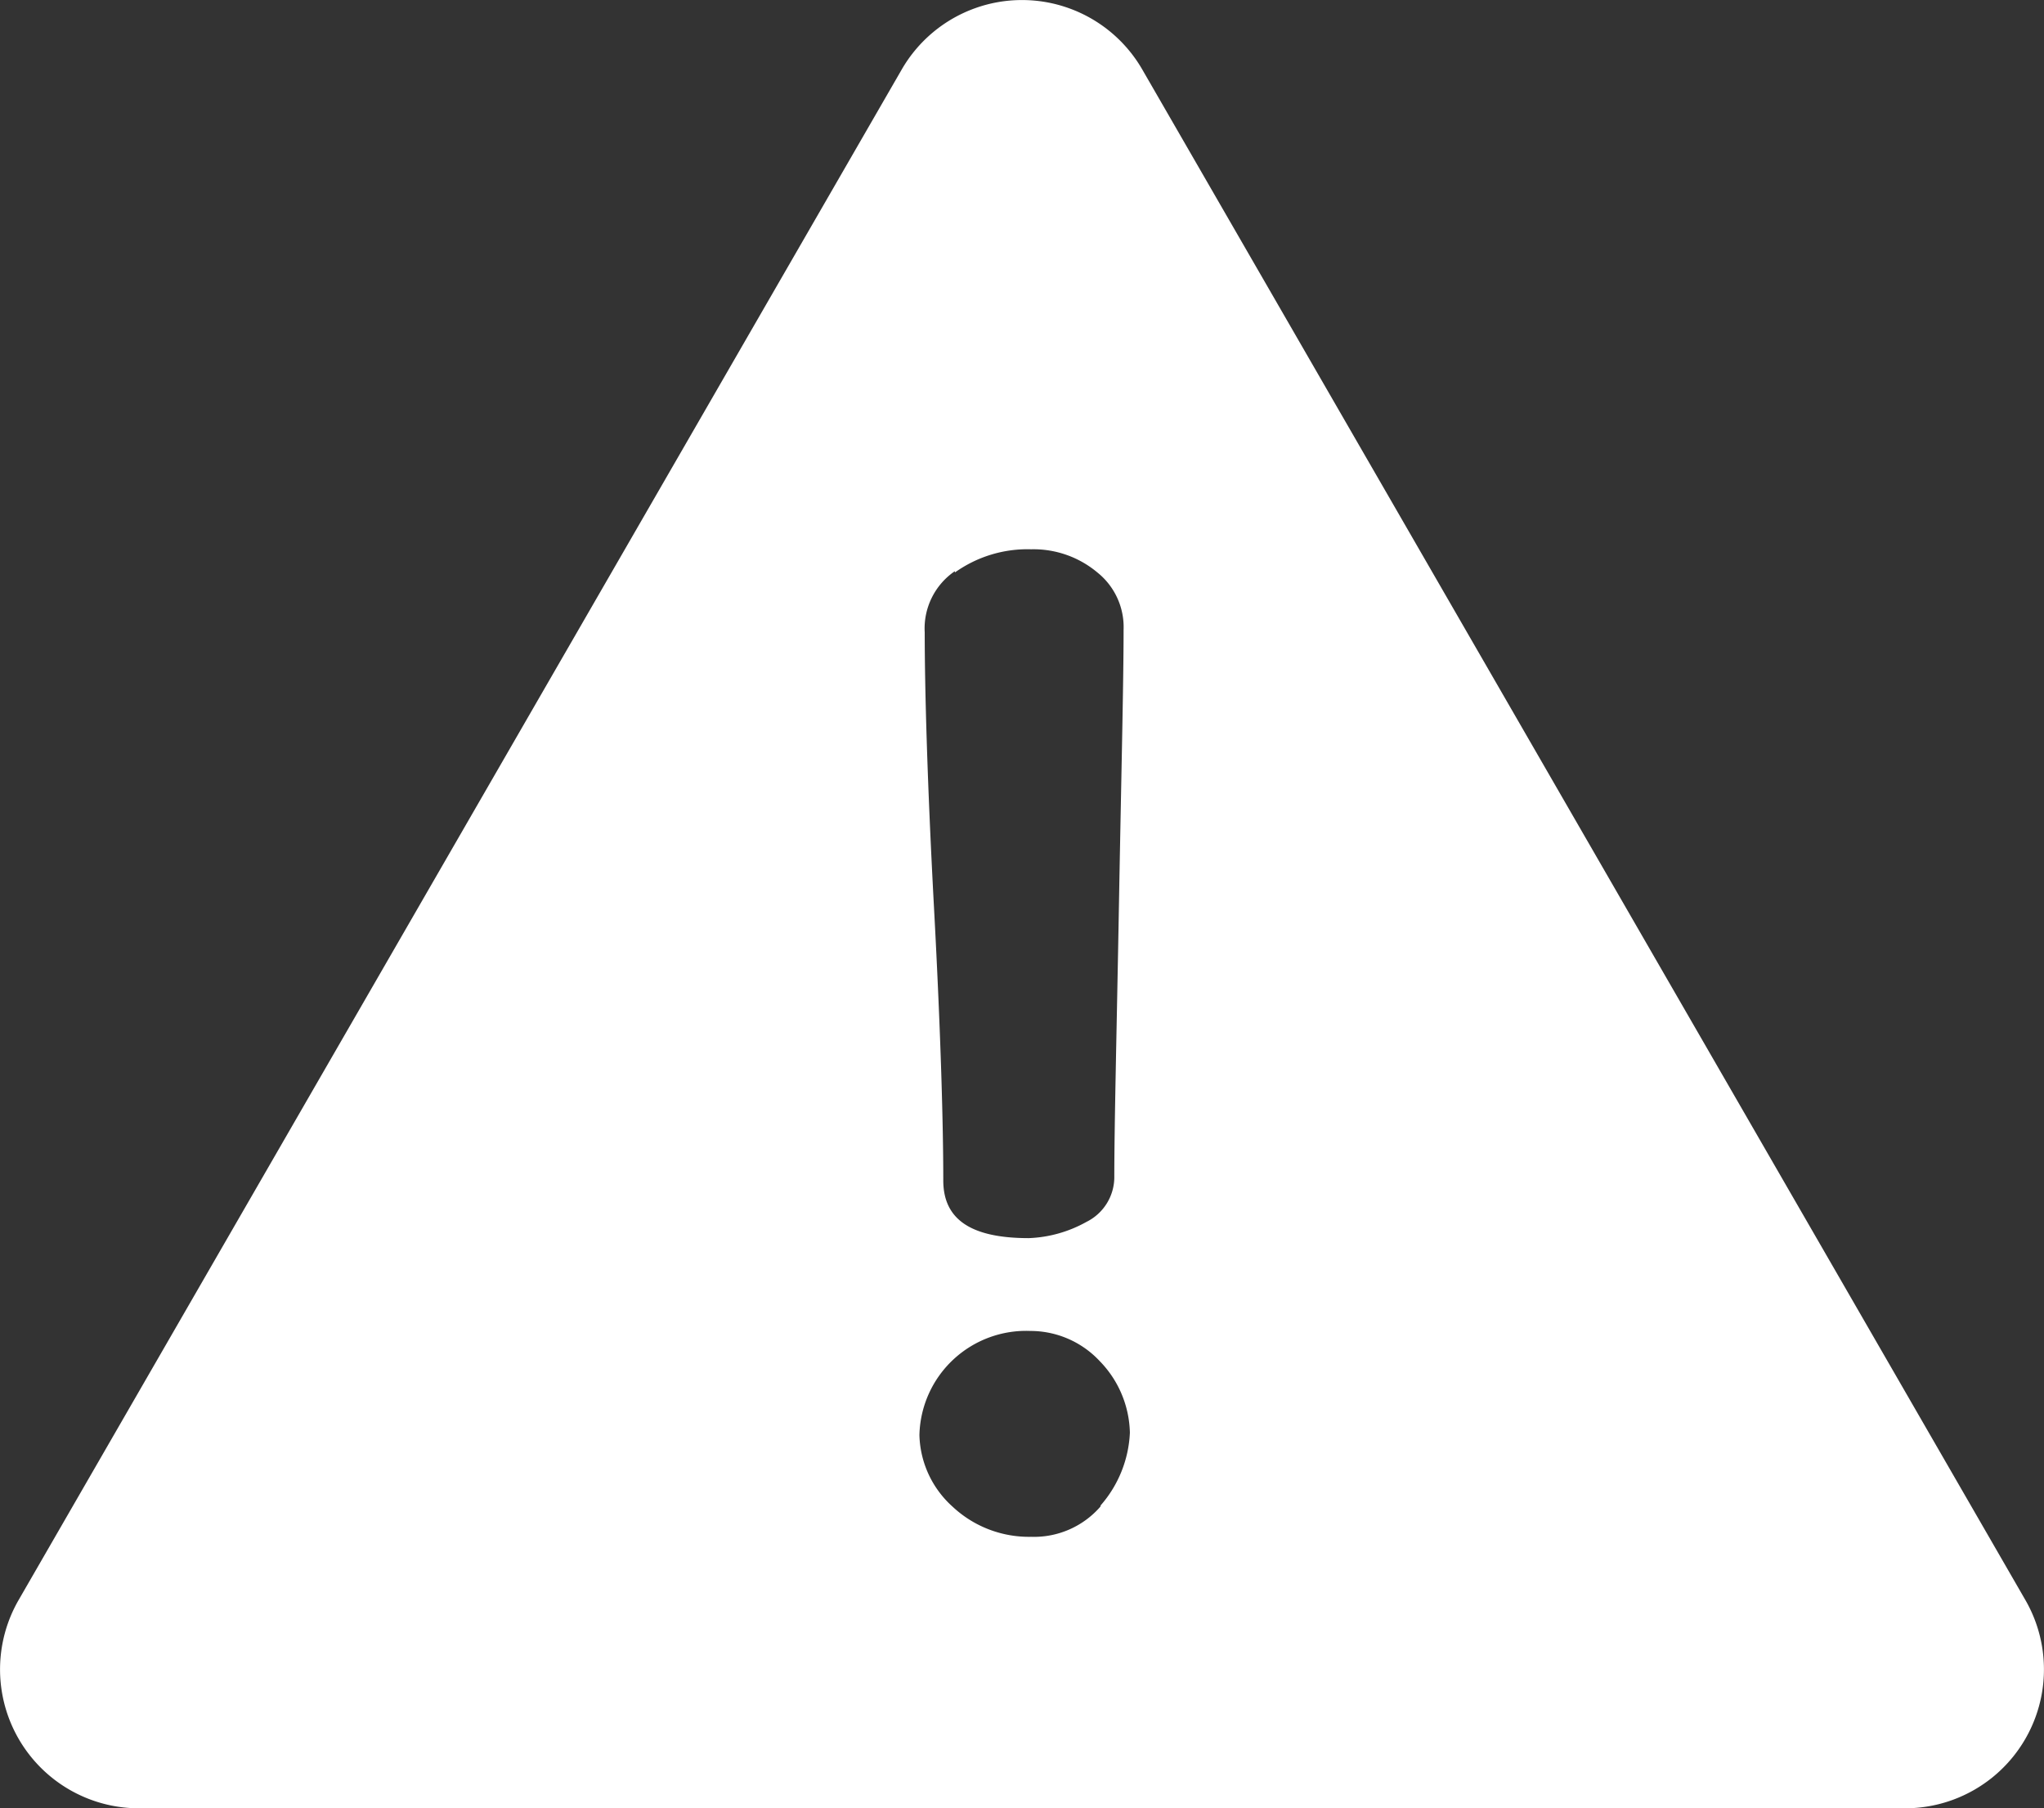 <svg xmlns="http://www.w3.org/2000/svg" viewBox="0 0 61.67 54.55"><rect x="0" y="0" width="61.67" height="54.55" fill="#333333" stroke="none"/><defs><style>.cls-1{fill:#ffffff;}</style></defs><title>Asset 6</title><g id="Layer_2" data-name="Layer 2"><g id="Layer_1-2" data-name="Layer 1"><path class="cls-1" d="M61.11,48.27,34.46,2.09a4.19,4.19,0,0,0-7.25,0L.56,48.27a4.19,4.19,0,0,0,3.63,6.28H57.48A4.19,4.19,0,0,0,61.11,48.27Zm-32.3-31a3.77,3.77,0,0,1,2.3-.7,3,3,0,0,1,2,.7A2.11,2.11,0,0,1,33.9,19c0,1.6-.07,4.39-.14,8.3s-.14,6.63-.14,8.23a1.51,1.51,0,0,1-.84,1.33,3.86,3.86,0,0,1-1.74.49c-1.74,0-2.58-.56-2.58-1.74,0-1.6-.07-4.32-.28-8.23s-.28-6.7-.28-8.3A2.09,2.09,0,0,1,28.81,17.23Zm4.39,28.18a2.65,2.65,0,0,1-2.09.91,3.37,3.37,0,0,1-2.37-.91,3,3,0,0,1-1-2.16,3.22,3.22,0,0,1,3.35-3.14,2.86,2.86,0,0,1,2.09.91,3.19,3.19,0,0,1,.91,2.16A3.57,3.57,0,0,1,33.21,45.41Z"/></g></g></svg>
